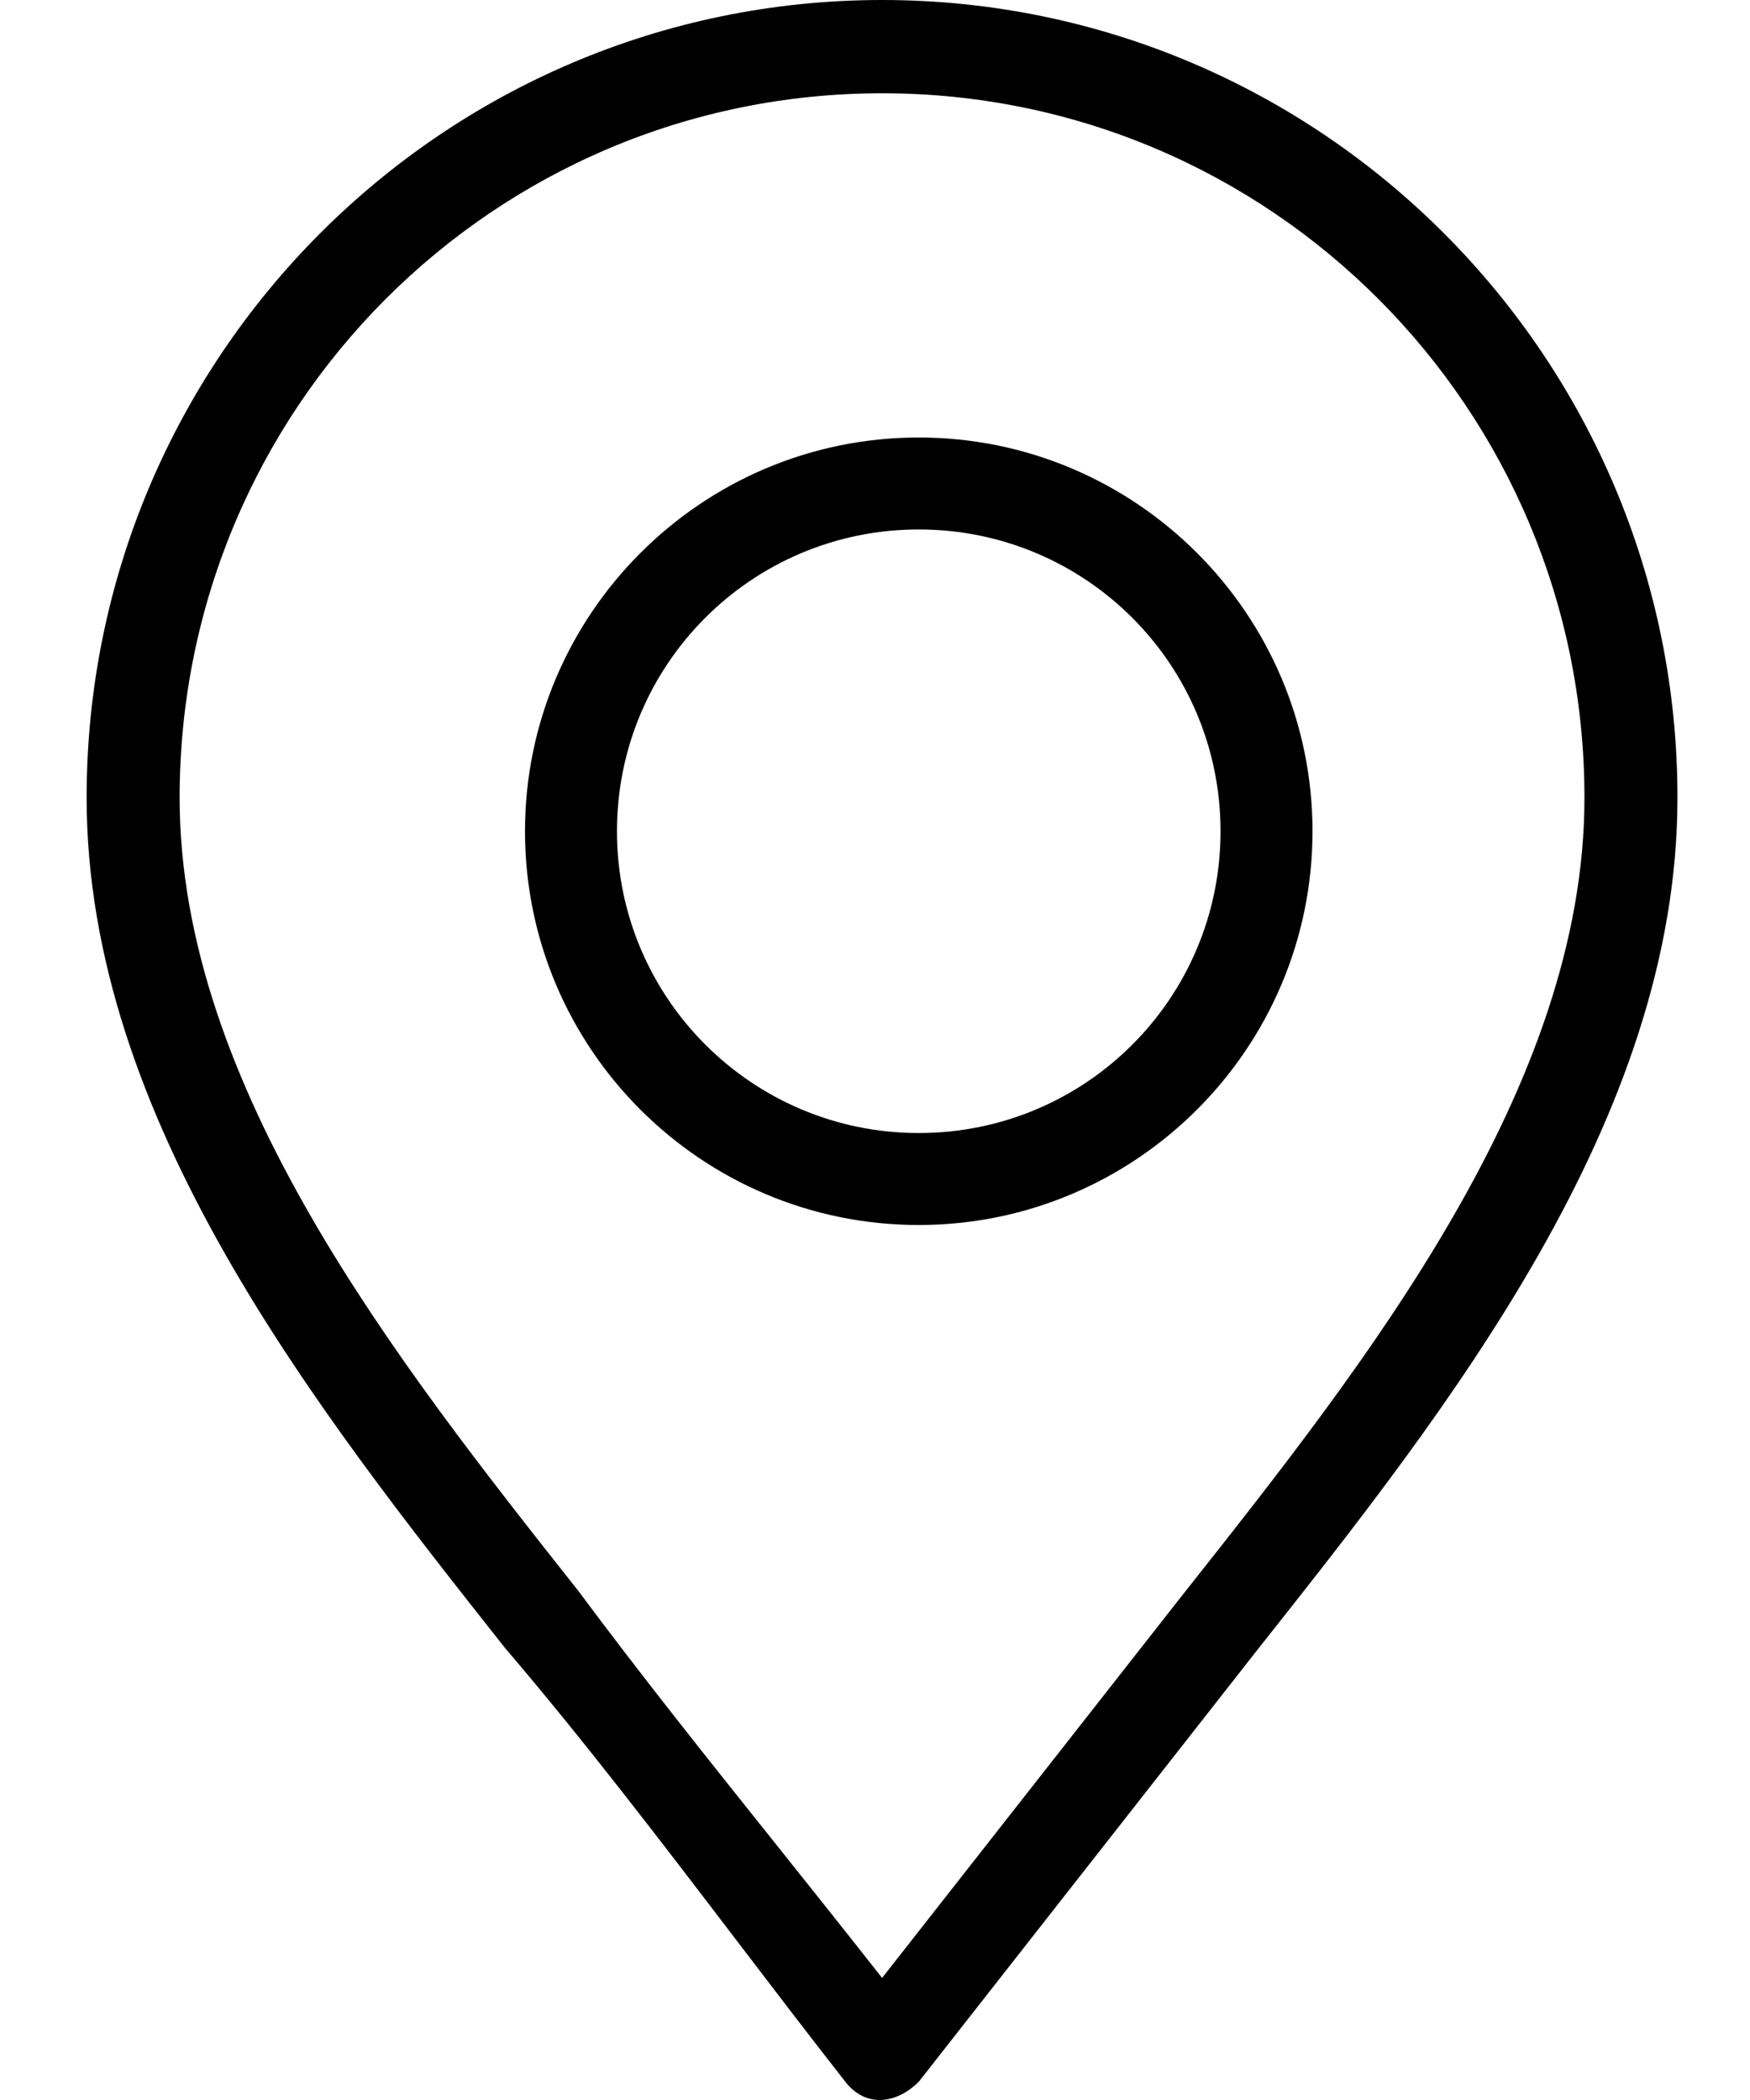 <svg width="20" height="24" viewBox="0 0 20 24" fill="none" xmlns="http://www.w3.org/2000/svg">
<g clip-path="url(#clip0_2_191)">
<path fill-rule="evenodd" clip-rule="evenodd" d="M0.99 9.116C0.99 4.085 5.063 0 10.081 0C15.098 0 19.171 4.085 19.171 9.116C19.171 12.787 16.558 16.092 14.372 18.853L10.503 23.788C10.256 24.038 9.902 24.099 9.663 23.794C9.25 23.267 8.835 22.723 8.417 22.175C7.553 21.042 6.677 19.894 5.782 18.846L5.781 18.846C3.598 16.084 0.99 12.784 0.99 9.116ZM18.108 9.116C18.108 4.666 14.518 1.066 10.081 1.066C5.643 1.066 2.053 4.666 2.053 9.116C2.053 12.416 4.534 15.556 6.611 18.184L6.612 18.185C7.34 19.165 8.118 20.138 8.892 21.107C9.291 21.607 9.69 22.107 10.081 22.605L13.543 18.192L13.545 18.19C15.623 15.562 18.108 12.419 18.108 9.116Z" fill="black"/>
<path fill-rule="evenodd" clip-rule="evenodd" d="M6 9.5C6 7.019 8.018 5 10.5 5C12.981 5 15 7.019 15 9.5C15 11.982 12.981 14 10.5 14C8.016 14 6 11.984 6 9.5ZM13.949 9.5C13.949 7.592 12.408 6.051 10.5 6.051C8.592 6.051 7.051 7.593 7.051 9.5C7.051 11.405 8.595 12.949 10.5 12.949C12.407 12.949 13.949 11.408 13.949 9.5Z" fill="black"/>
</g>
<defs>
<clipPath id="clip0_2_191">
<rect width="20" height="24" fill="white"/>
</clipPath>
</defs>
</svg>
